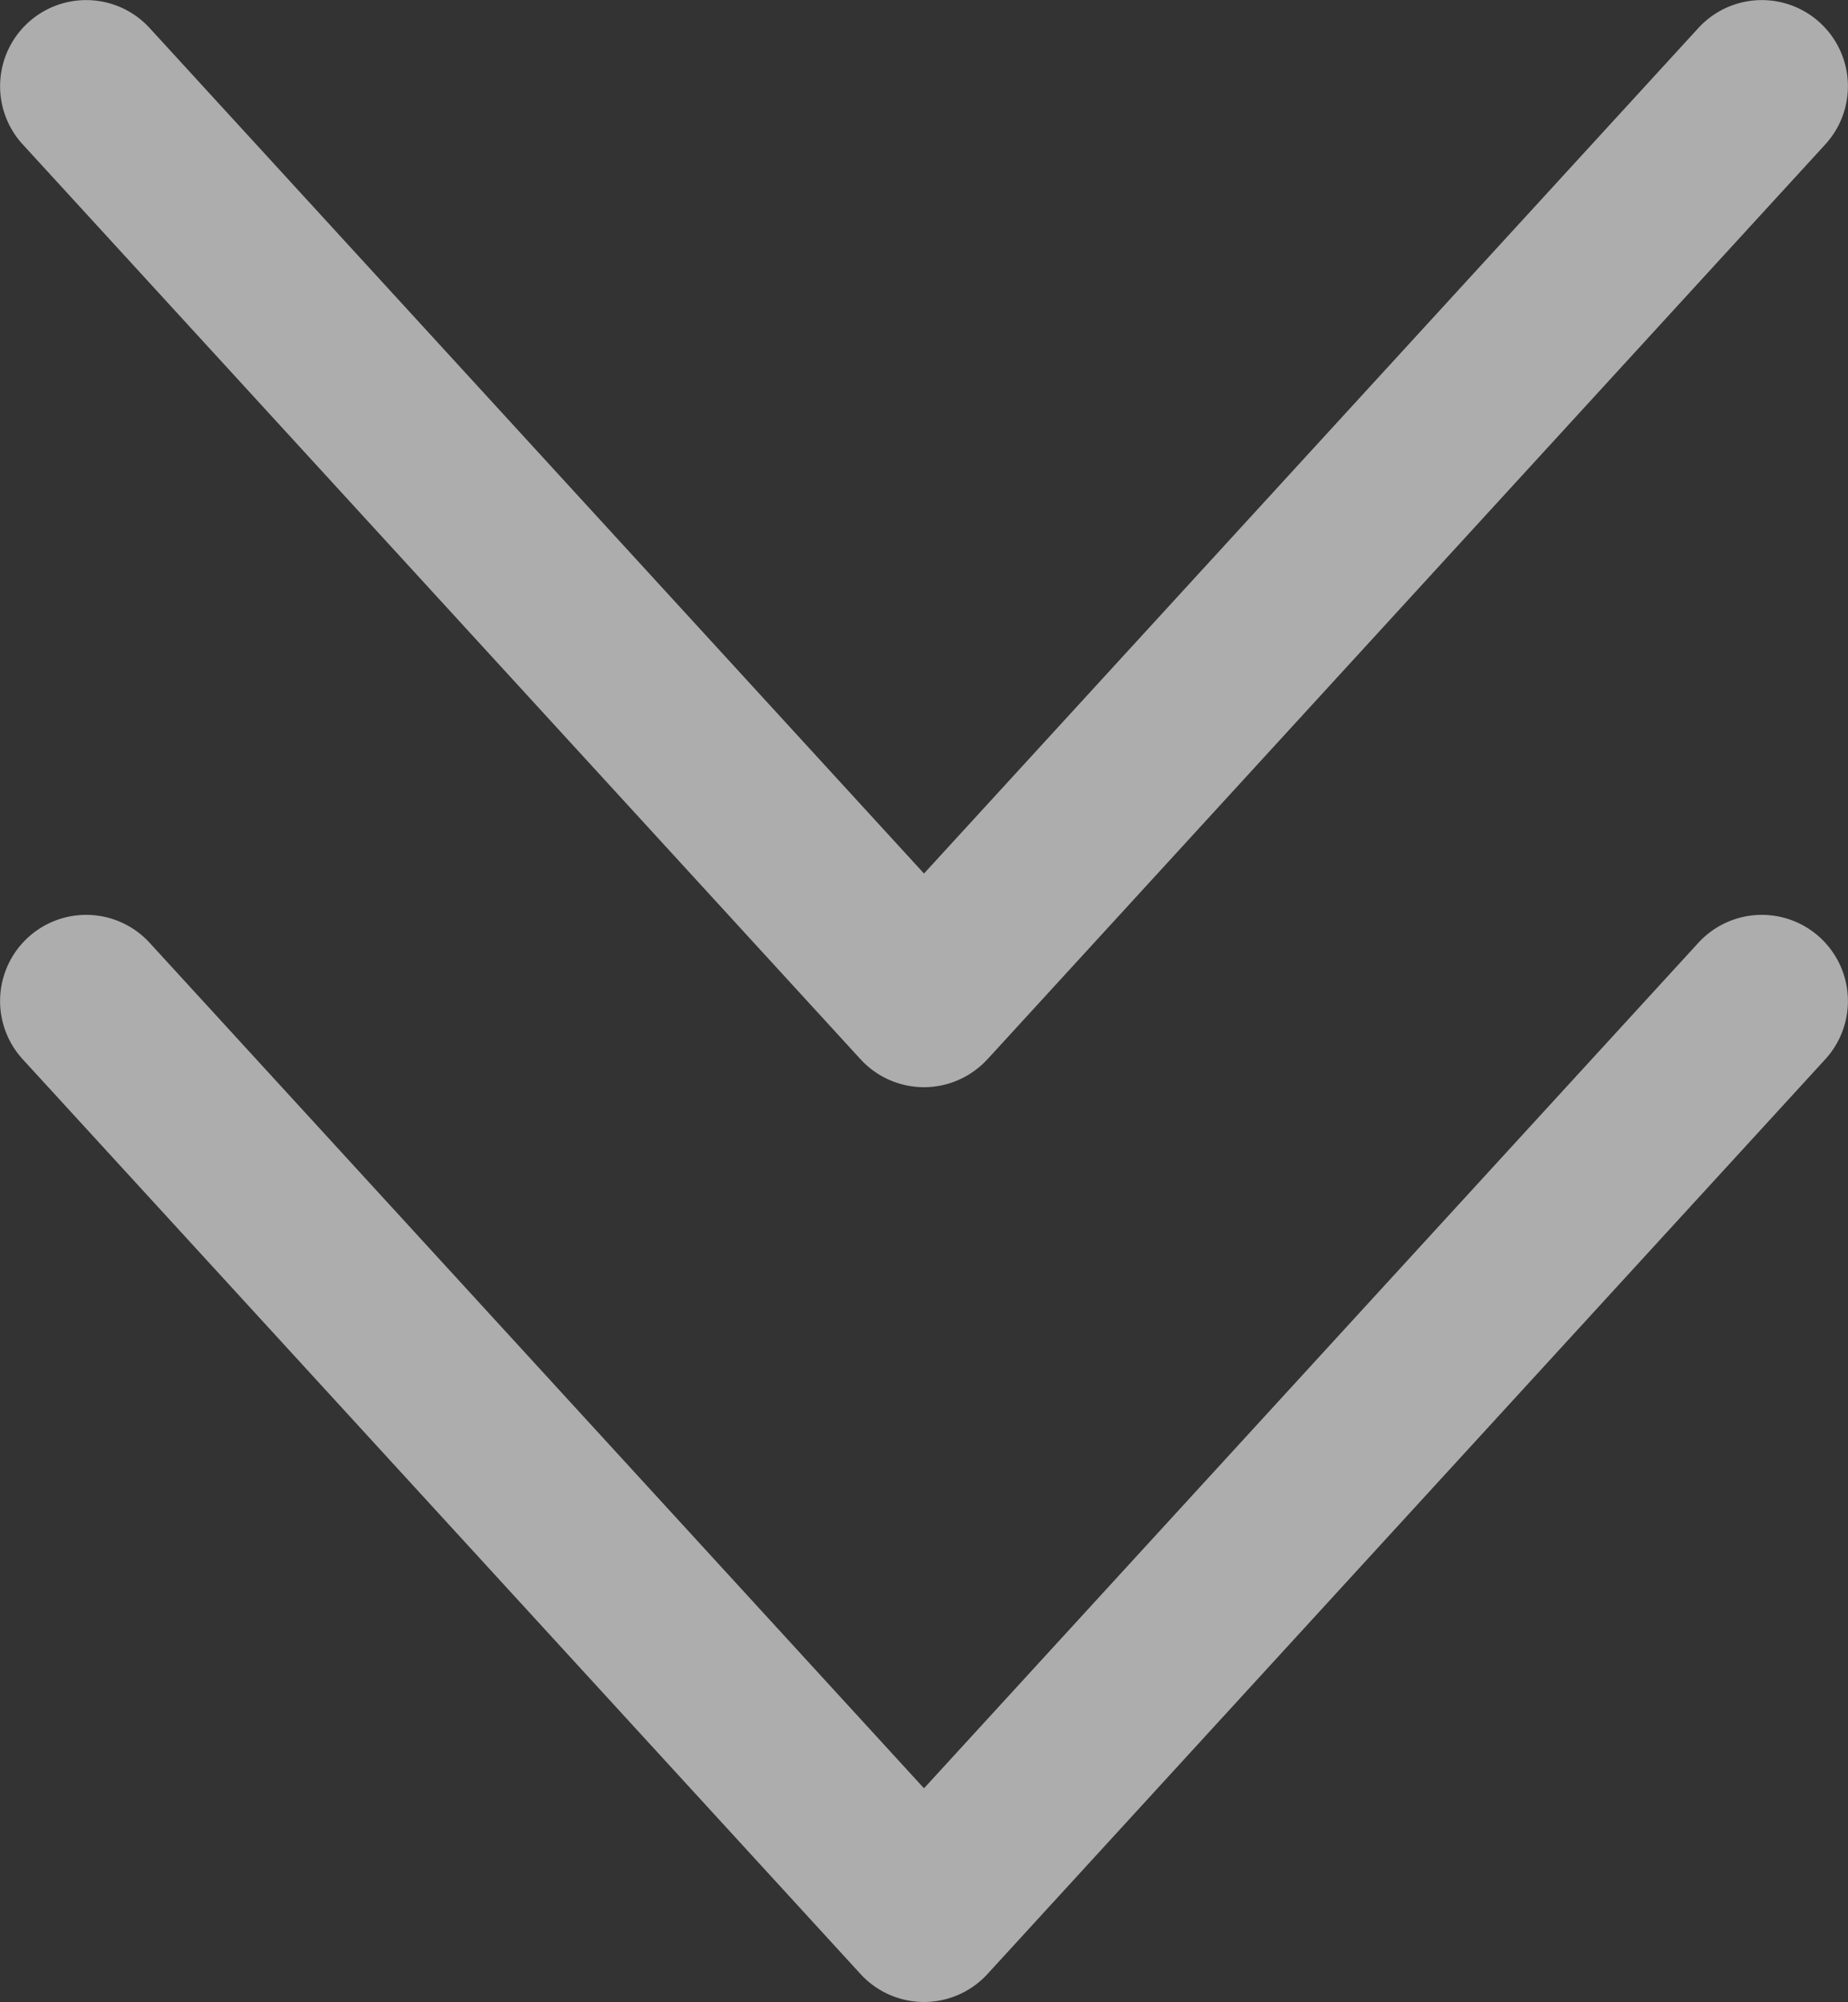 <svg xmlns="http://www.w3.org/2000/svg" width="20.438" height="22.13" viewBox="0 0 20.438 22.13">
  <rect x="0" y="0" width="20.438" height="22.13" fill="#333333" stroke="none"/>
  <g id="scroll_motion" data-name="scroll motion" transform="translate(-177.281 -492.876)">
    <path id="Scroll-mobile" d="M963.325-86.741l9.266-10.112a.953.953,0,0,0-.059-1.346.952.952,0,0,0-1.345.059l-8.564,9.346-8.564-9.346a.952.952,0,0,0-1.345-.059.953.953,0,0,0-.059,1.346l9.266,10.112a.953.953,0,0,0,.7.309A.953.953,0,0,0,963.325-86.741Zm0-10.112,9.266-10.113a.952.952,0,0,0-.059-1.345.952.952,0,0,0-1.345.059l-8.564,9.346-8.564-9.346a.952.952,0,0,0-1.345-.059.952.952,0,0,0-.059,1.345l9.266,10.113a.953.953,0,0,0,.7.309A.953.953,0,0,0,963.325-96.854Z" transform="translate(-775.123 601.438)" fill="rgba(255,255,255,0.6)"/>
  </g>
</svg>
